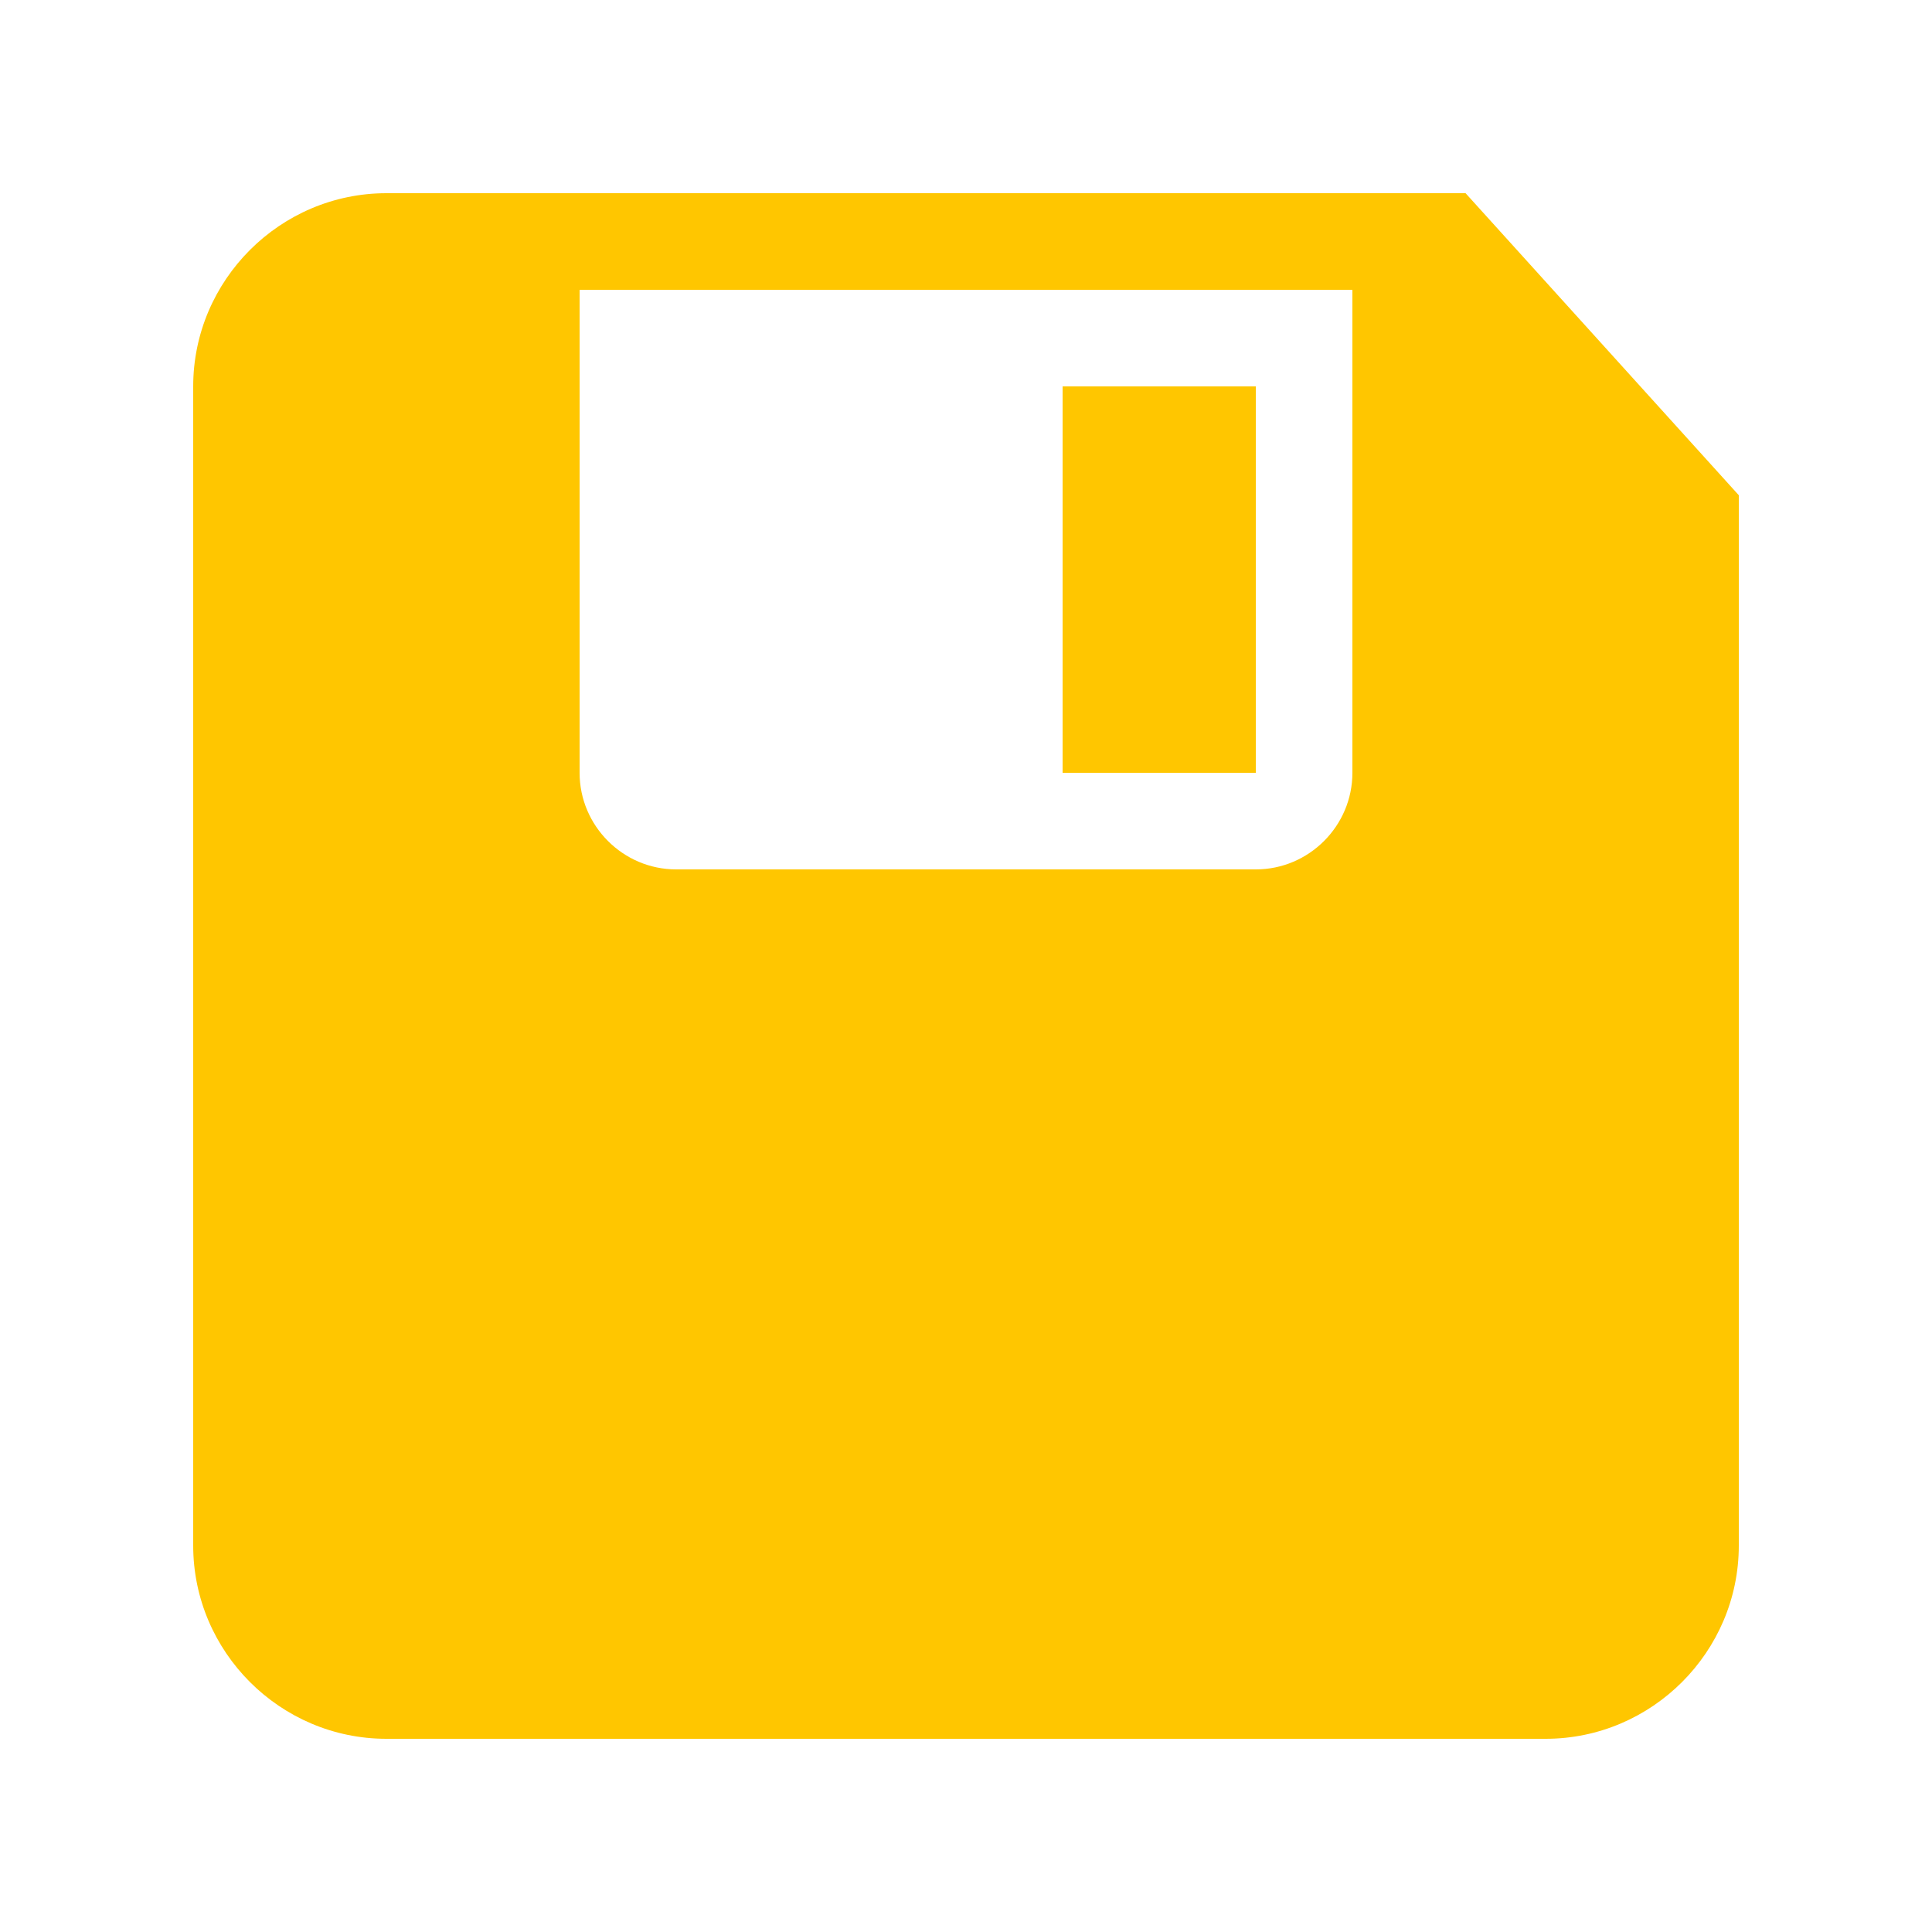 <?xml version="1.0" encoding="utf-8"?>
<!-- Generated by IcoMoon.io -->
<!DOCTYPE svg PUBLIC "-//W3C//DTD SVG 1.1//EN" "http://www.w3.org/Graphics/SVG/1.1/DTD/svg11.dtd">
<svg version="1.1" xmlns="http://www.w3.org/2000/svg" xmlns:xlink="http://www.w3.org/1999/xlink" width="24" height="24" viewBox="0 0 24 24">
	<path d="M18.206 2.4h-13.406c-1.32 0-2.4 1.080-2.4 2.4v14.4c0 1.32 1.080 2.4 2.4 2.4h14.4c1.32 0 2.4-1.080 2.4-2.4v-13.048l-3.394-3.752zM16.8 9.6c0 0.66-0.54 1.2-1.2 1.2h-7.2c-0.66 0-1.2-0.54-1.2-1.2v-6h9.6v6zM15.6 4.8h-2.4v4.8h2.4v-4.8z" fill="#ffc600" />
</svg>
